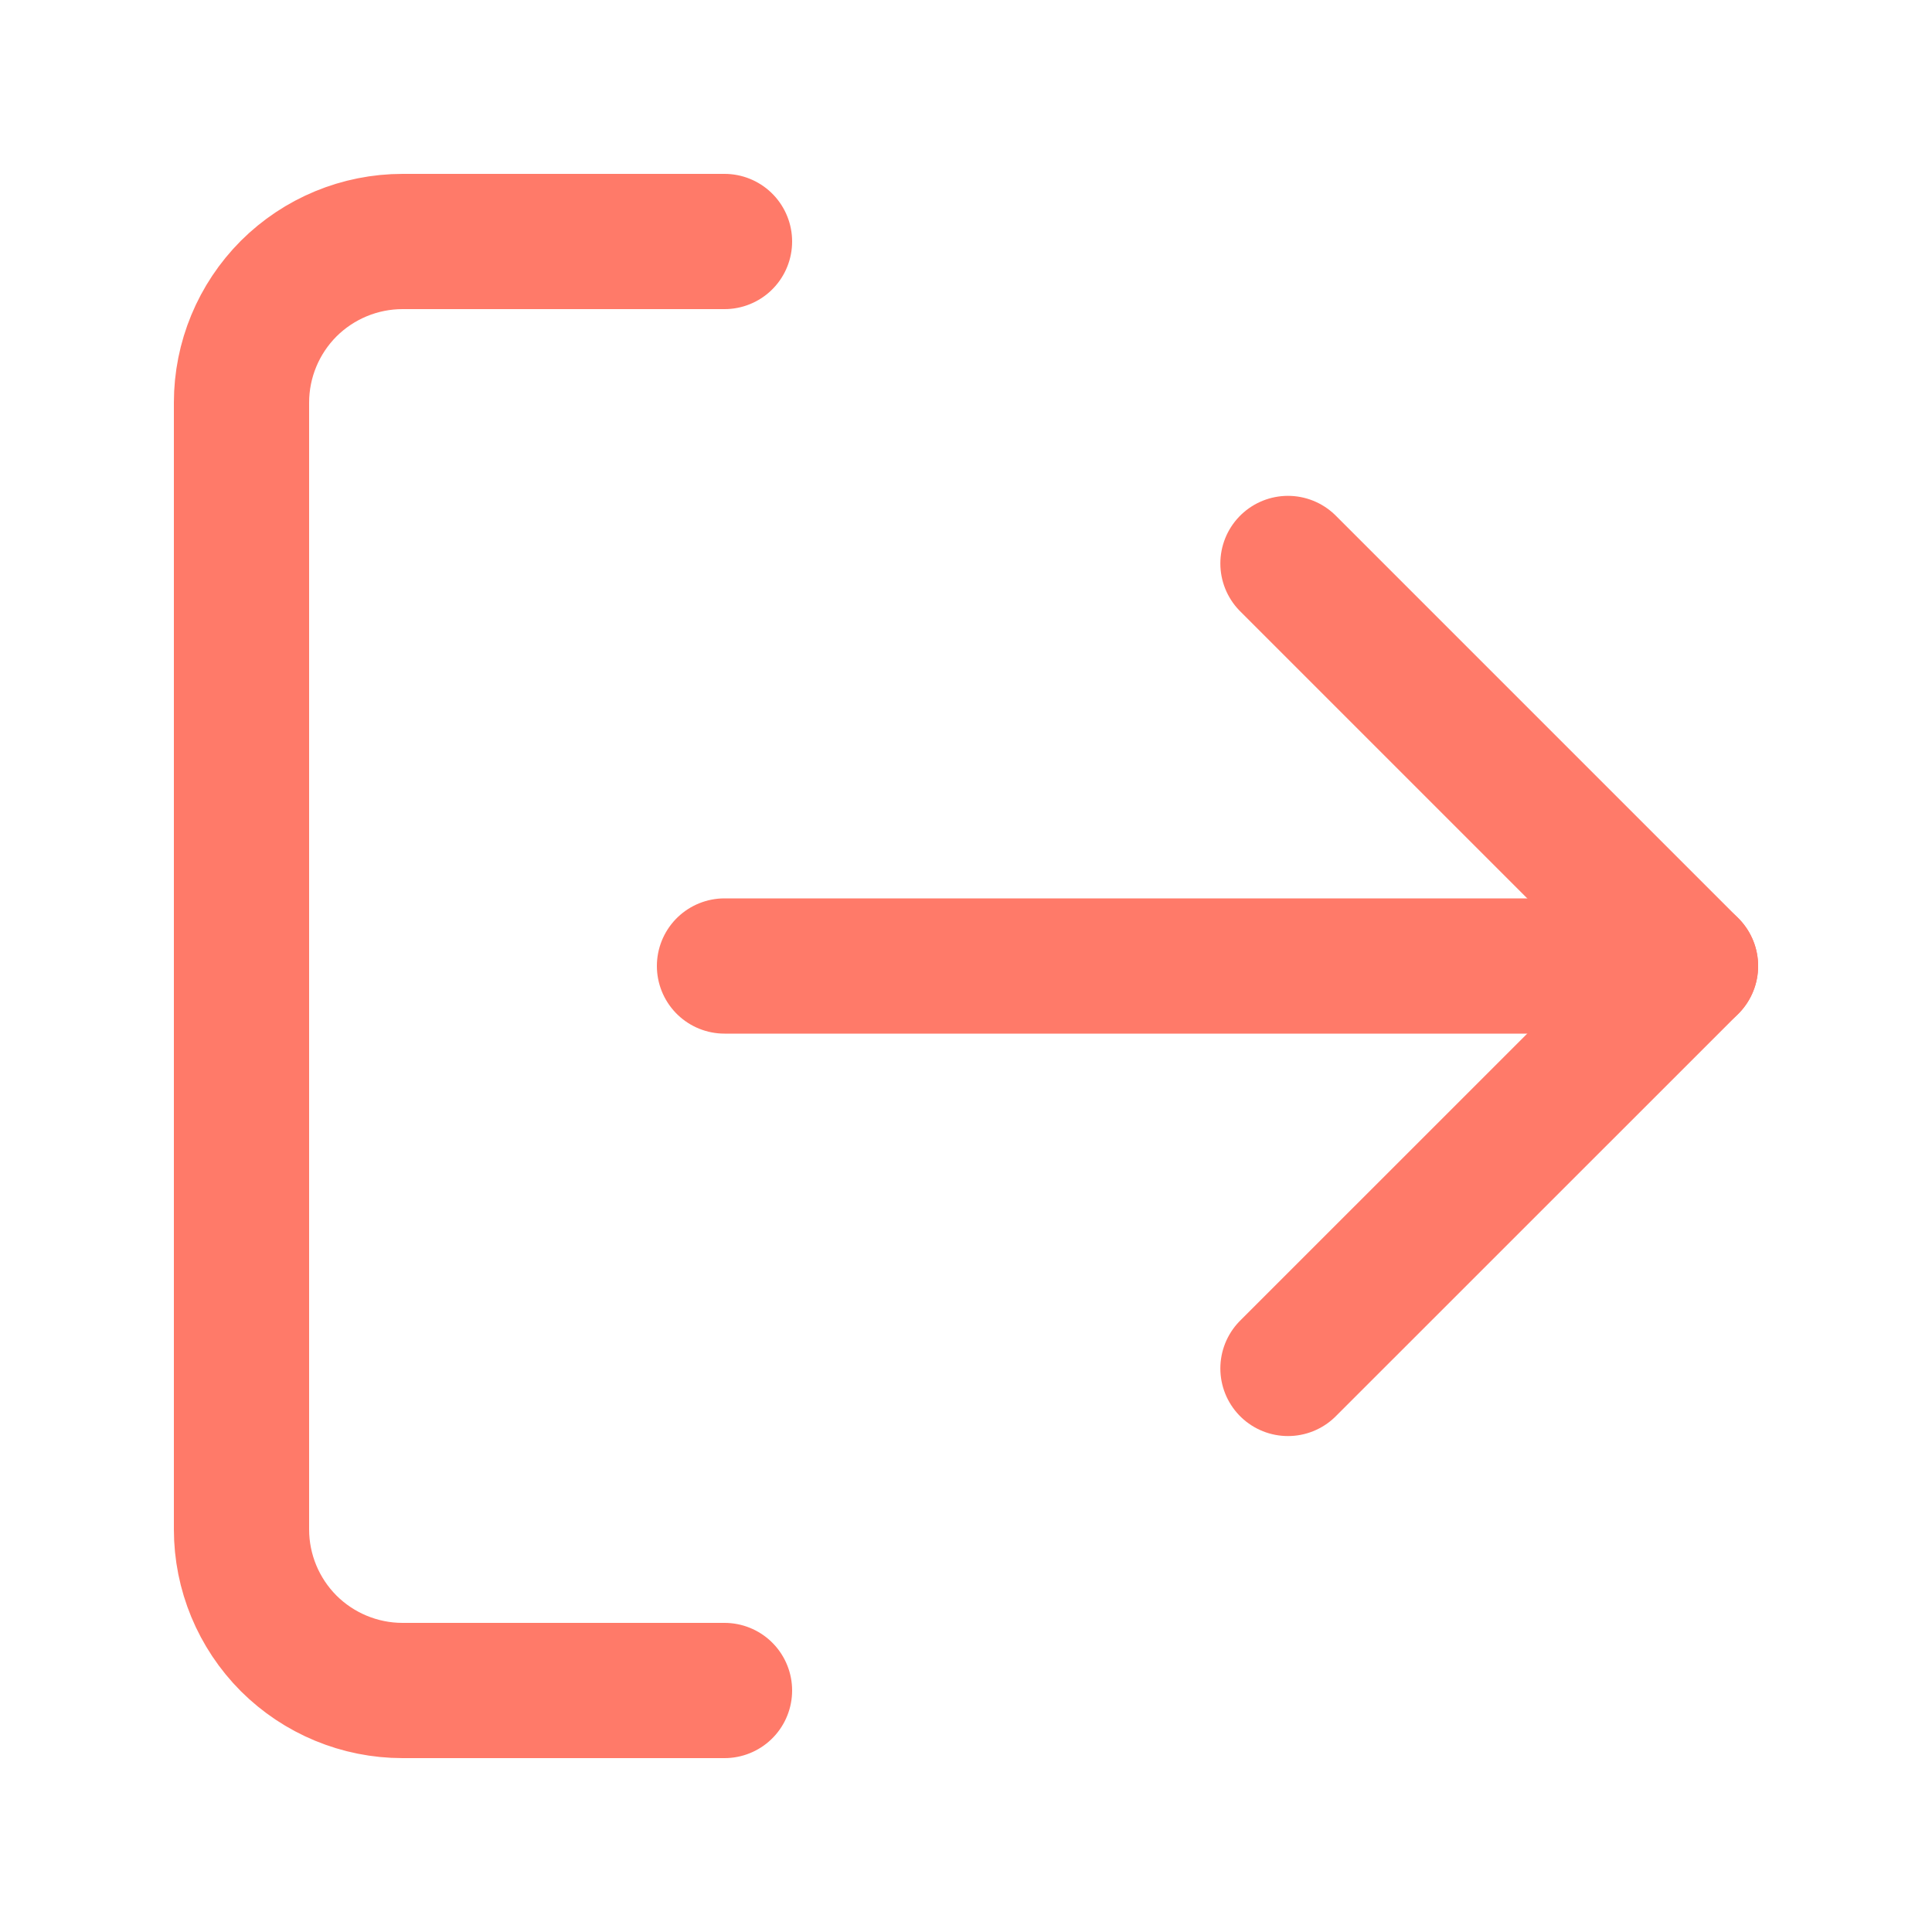 <svg width="20" height="20" viewBox="0 0 20 20" fill="none" xmlns="http://www.w3.org/2000/svg">
<g id="log-out">
<path id="Vector" d="M7.5 17.5H4.167C3.725 17.5 3.301 17.324 2.988 17.012C2.676 16.699 2.5 16.275 2.5 15.833V4.167C2.5 3.725 2.676 3.301 2.988 2.988C3.301 2.676 3.725 2.5 4.167 2.5H7.5" stroke="#FF7A69" stroke-width="1.4" stroke-linecap="round" stroke-linejoin="round"/>
<path id="Vector_2" d="M13.333 14.166L17.5 10L13.333 5.833" stroke="#FF7A69" stroke-width="1.4" stroke-linecap="round" stroke-linejoin="round"/>
<path id="Vector_3" d="M17.5 10H7.5" stroke="#FF7A69" stroke-width="1.4" stroke-linecap="round" stroke-linejoin="round"/>
</g>
</svg>
